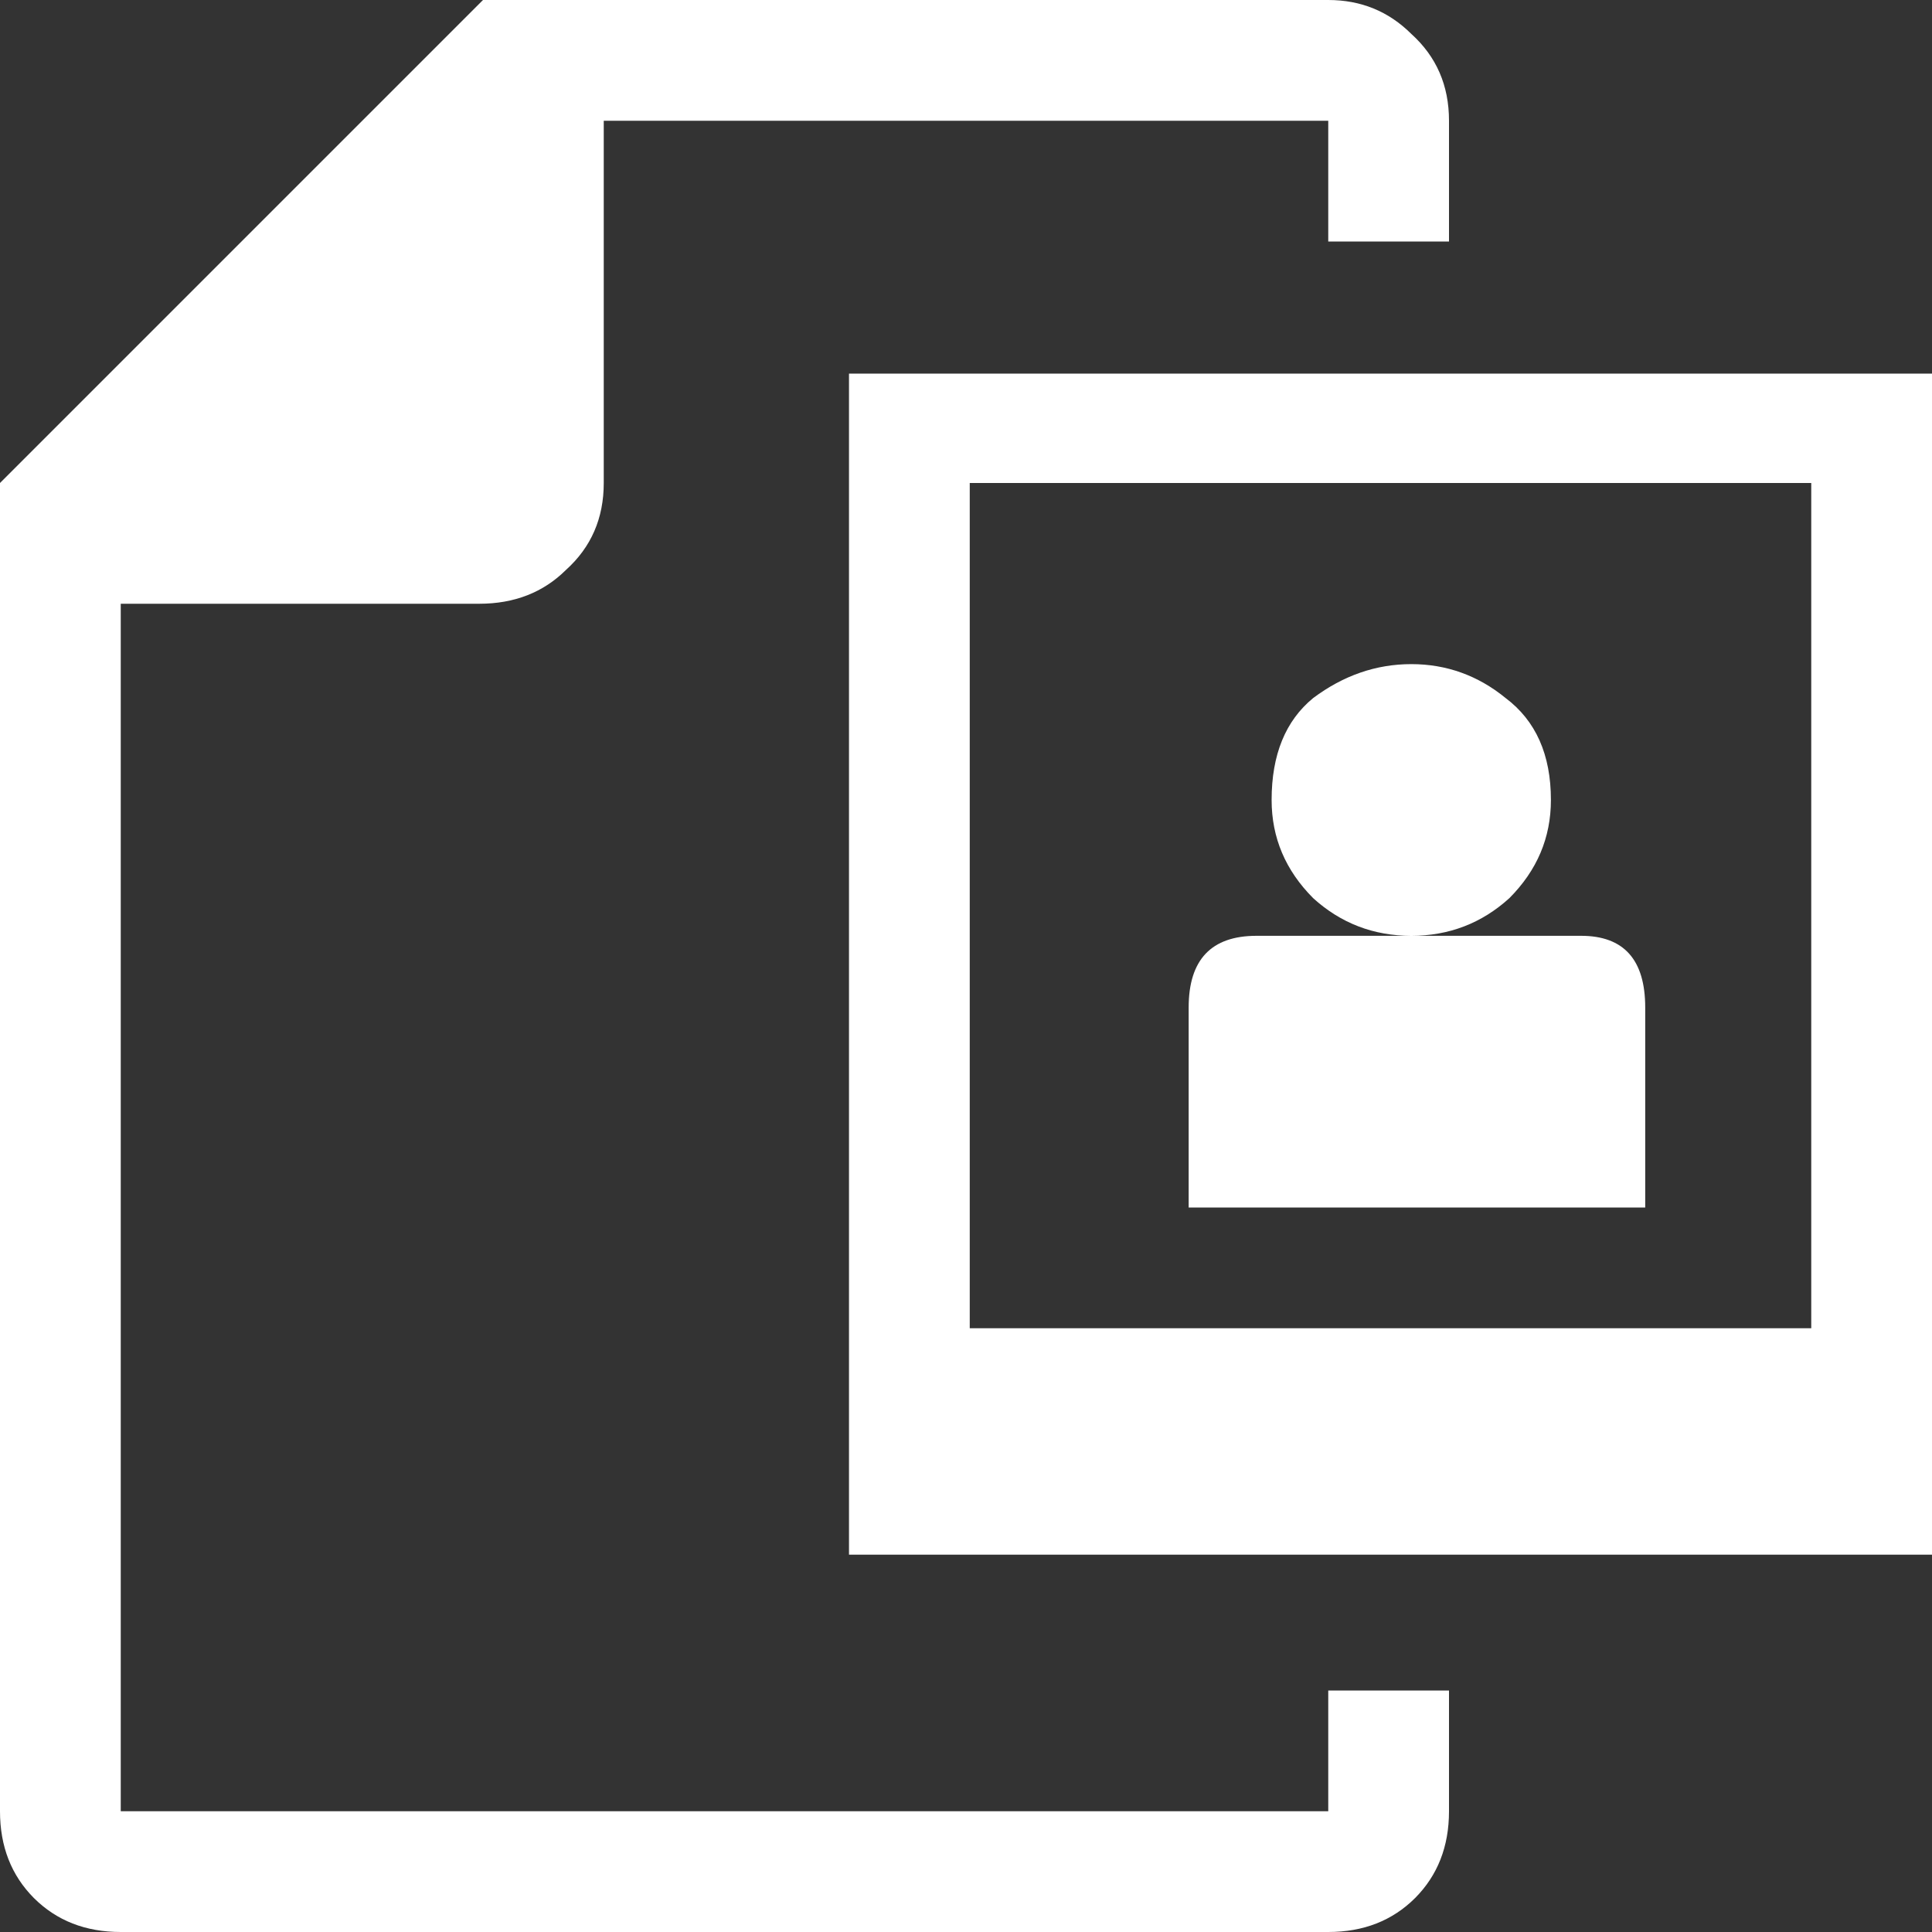 <svg width="16" height="16" viewBox="0 0 16 16" fill="none" xmlns="http://www.w3.org/2000/svg">
<rect x="0" y="0" width="16" height="16" fill="#333333" stroke="none"/>
<path d="M16 3.094V12.875H7.031V3.094H16ZM15 4H8.031V11H15V4ZM12.844 6.625C12.844 6.938 12.729 7.208 12.5 7.438C12.271 7.646 12 7.75 11.688 7.75C11.375 7.75 11.104 7.646 10.875 7.438C10.646 7.208 10.531 6.938 10.531 6.625C10.531 6.25 10.646 5.969 10.875 5.781C11.125 5.594 11.396 5.5 11.688 5.5C11.979 5.5 12.24 5.594 12.469 5.781C12.719 5.969 12.844 6.25 12.844 6.625ZM9.844 10V8.344C9.844 7.948 10.031 7.75 10.406 7.75H13.094C13.448 7.75 13.625 7.948 13.625 8.344V10H9.844ZM11 14H12V15C12 15.292 11.906 15.531 11.719 15.719C11.531 15.906 11.292 16 11 16H1C0.708 16 0.469 15.906 0.281 15.719C0.094 15.531 0 15.292 0 15V4L4 0H11C11.271 0 11.5 0.094 11.688 0.281C11.896 0.469 12 0.708 12 1V2H11V1H5V4C5 4.292 4.896 4.531 4.688 4.719C4.5 4.906 4.26 5 3.969 5H1V15H11V14Z" fill="white"/>
</svg>
